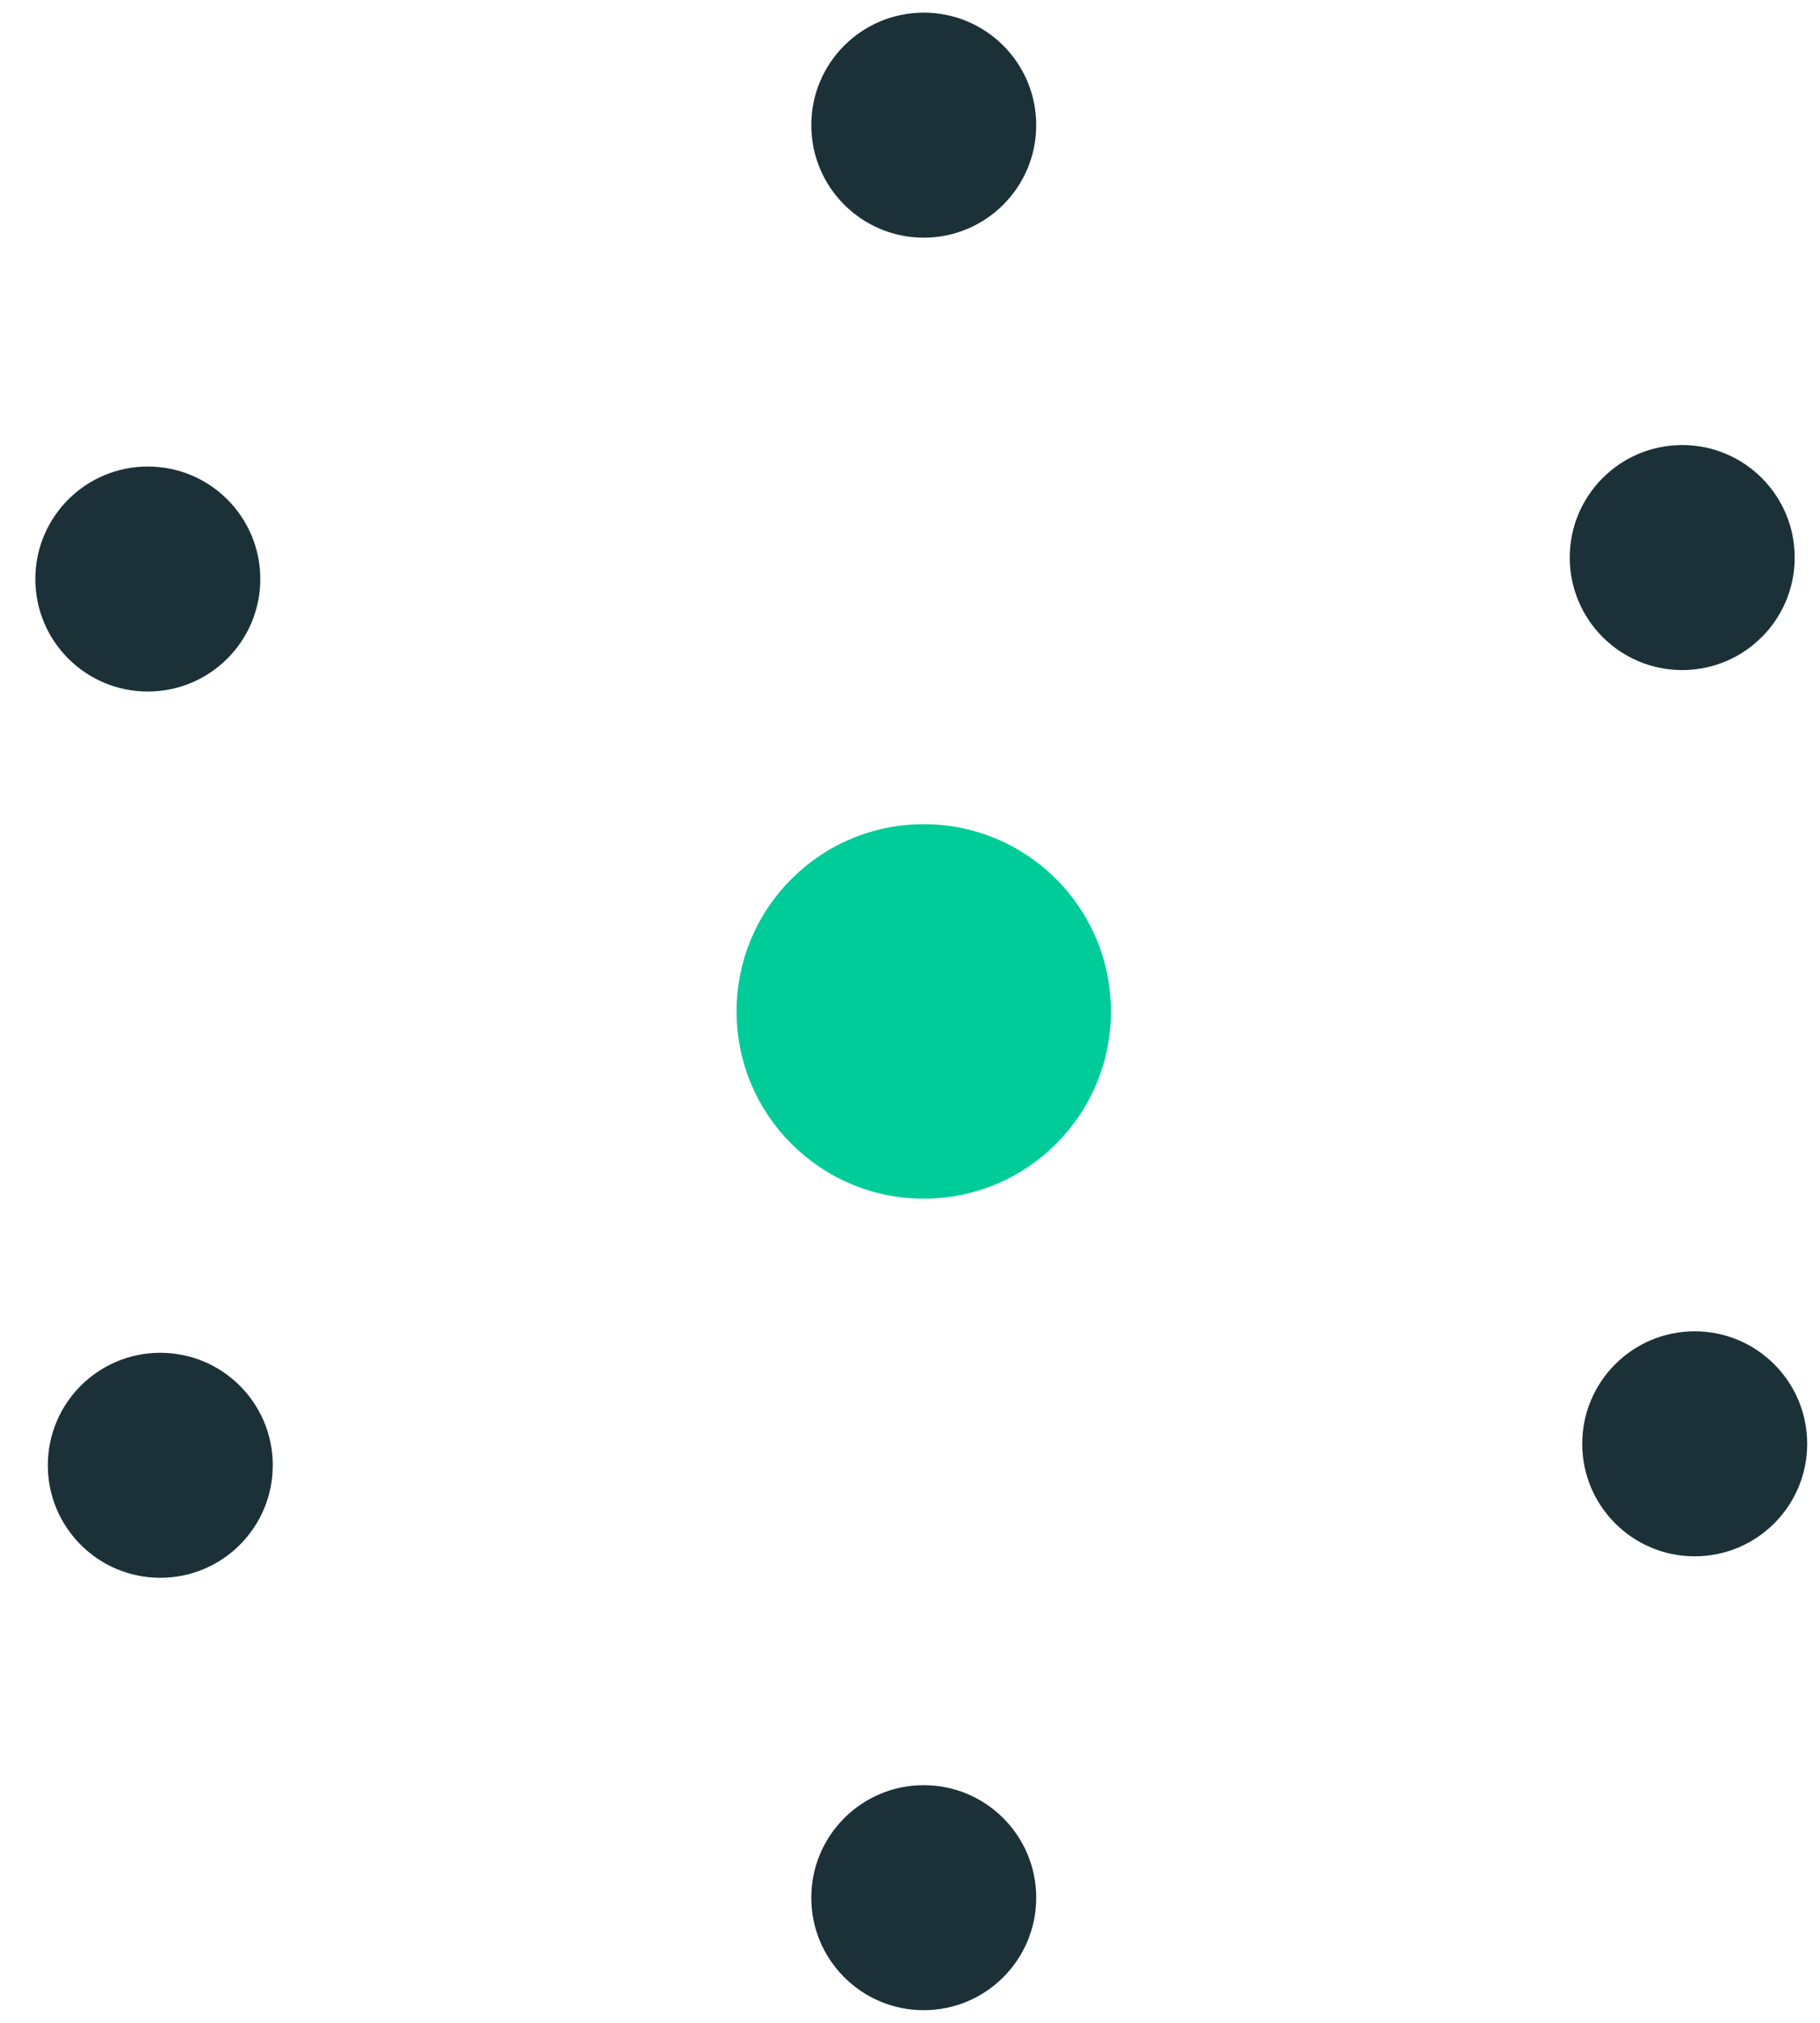 <svg width="72" height="80" viewBox="0 0 72 80" fill="none" xmlns="http://www.w3.org/2000/svg">
<path d="M5.344 21.734L67.043 57.101"  stroke-miterlimit="10" stroke-dasharray="4 4"/>
<path d="M67.043 21.734L5.344 57.101"  stroke-miterlimit="10" stroke-dasharray="4 4"/>
<path d="M36.544 4.456V75.544"  stroke-miterlimit="10" stroke-dasharray="4 4"/>
<path d="M36.544 9.399C39.001 9.399 40.993 7.407 40.993 4.949C40.993 2.492 39.001 0.5 36.544 0.5C34.087 0.5 32.095 2.492 32.095 4.949C32.095 7.407 34.087 9.399 36.544 9.399Z" fill="#1C3038" />
<path d="M36.544 47.405C40.634 47.405 43.949 44.09 43.949 40C43.949 35.91 40.634 32.595 36.544 32.595C32.455 32.595 29.139 35.91 29.139 40C29.139 44.09 32.455 47.405 36.544 47.405Z" fill="#00CC99"/>
<path d="M5.848 27.349C8.305 27.349 10.297 25.357 10.297 22.899C10.297 20.442 8.305 18.45 5.848 18.45C3.39 18.45 1.398 20.442 1.398 22.899C1.398 25.357 3.39 27.349 5.848 27.349Z" fill="#1C3038" />
<path d="M6.341 62.399C8.799 62.399 10.791 60.407 10.791 57.95C10.791 55.492 8.799 53.501 6.341 53.501C3.884 53.501 1.892 55.492 1.892 57.95C1.892 60.407 3.884 62.399 6.341 62.399Z" fill="#1C3038" />
<path d="M36.544 79.5C39.001 79.5 40.993 77.508 40.993 75.051C40.993 72.593 39.001 70.601 36.544 70.601C34.087 70.601 32.095 72.593 32.095 75.051C32.095 77.508 34.087 79.5 36.544 79.5Z" fill="#1C3038" />
<path d="M67.043 61.55C69.5 61.55 71.493 59.558 71.493 57.101C71.493 54.644 69.5 52.651 67.043 52.651C64.586 52.651 62.594 54.644 62.594 57.101C62.594 59.558 64.586 61.55 67.043 61.55Z" fill="#1C3038" />
<path d="M66.549 26.5C69.007 26.5 70.999 24.508 70.999 22.05C70.999 19.593 69.007 17.601 66.549 17.601C64.092 17.601 62.1 19.593 62.1 22.05C62.1 24.508 64.092 26.5 66.549 26.5Z" fill="#1C3038" />
</svg>